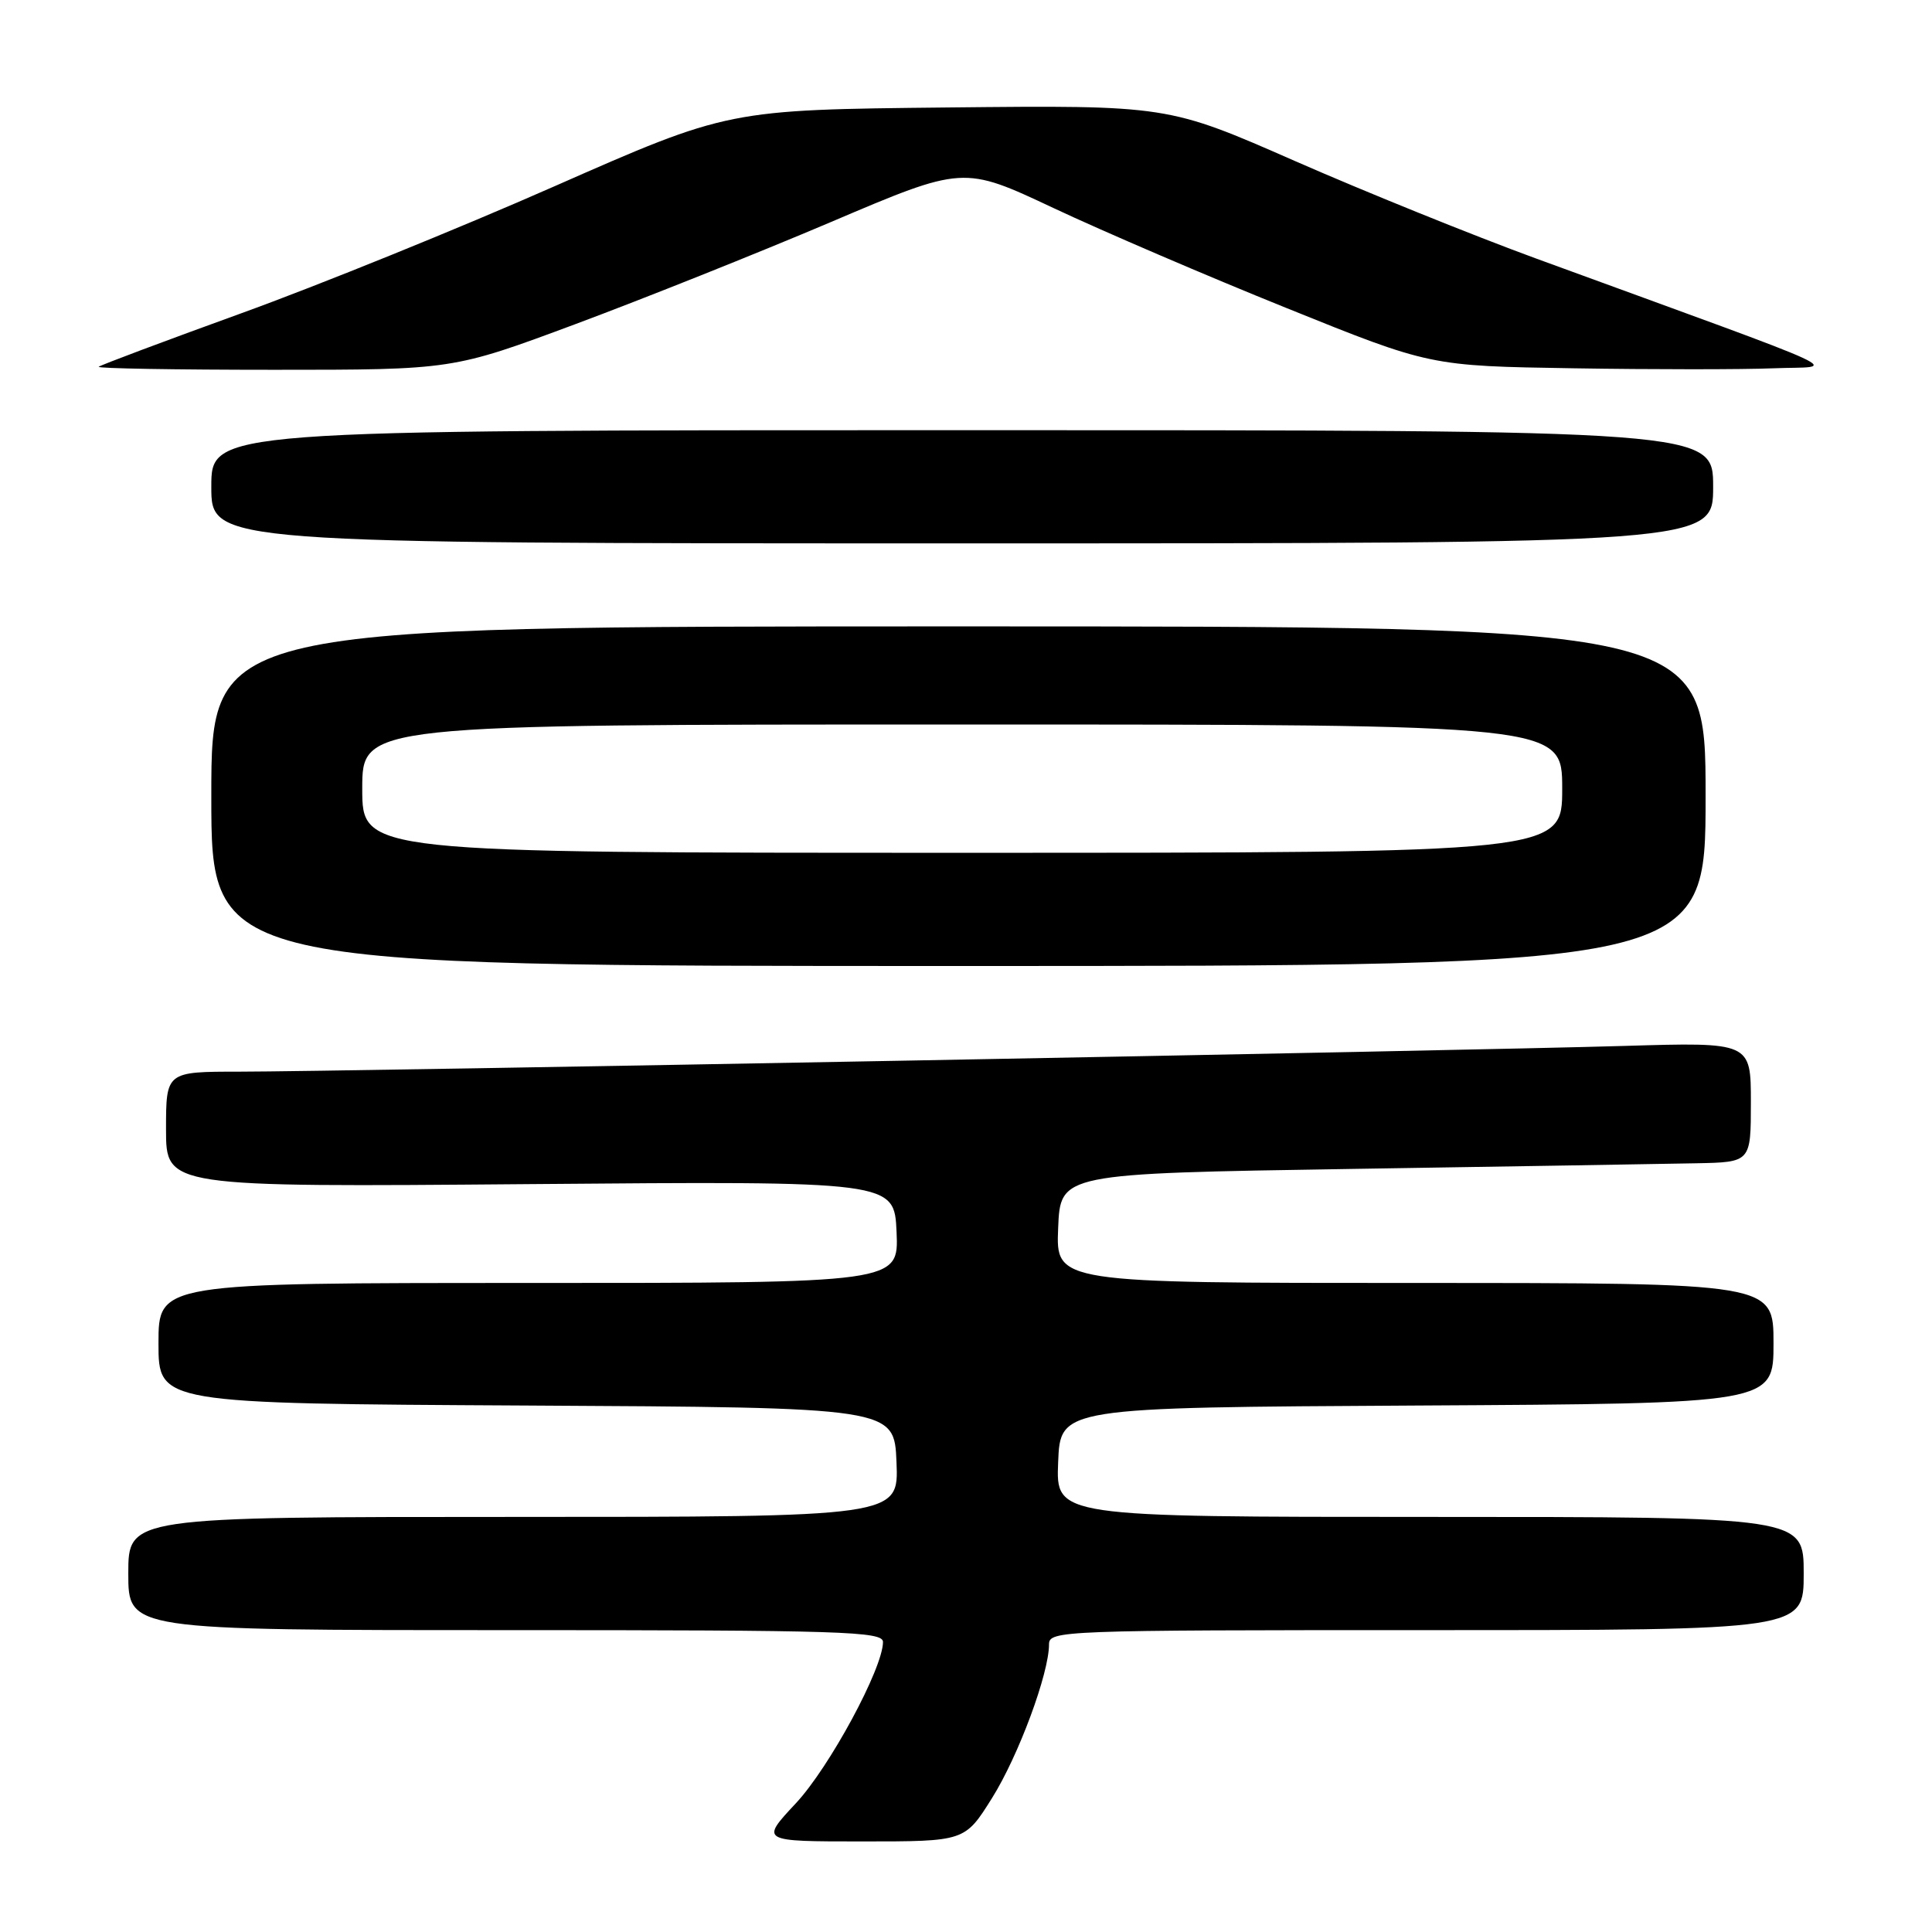 <?xml version="1.0" encoding="UTF-8" standalone="no"?>
<!DOCTYPE svg PUBLIC "-//W3C//DTD SVG 1.1//EN" "http://www.w3.org/Graphics/SVG/1.1/DTD/svg11.dtd" >
<svg xmlns="http://www.w3.org/2000/svg" xmlns:xlink="http://www.w3.org/1999/xlink" version="1.1" viewBox="0 0 256 256">
 <g >
 <path fill="currentColor"
d=" M 131.45 238.25 C 134.95 232.67 139.00 221.75 139.00 217.89 C 139.00 216.06 140.59 216.00 189.00 216.00 C 239.00 216.00 239.00 216.00 239.00 208.50 C 239.00 201.00 239.00 201.00 189.46 201.00 C 139.91 201.00 139.91 201.00 140.21 193.75 C 140.50 186.50 140.50 186.50 187.75 186.24 C 235.00 185.98 235.00 185.98 235.00 177.99 C 235.00 170.00 235.00 170.00 187.46 170.00 C 139.91 170.00 139.91 170.00 140.21 162.75 C 140.50 155.50 140.50 155.50 179.00 154.89 C 200.18 154.56 220.76 154.22 224.75 154.14 C 232.00 154.00 232.00 154.00 232.00 146.05 C 232.00 138.09 232.00 138.09 215.25 138.59 C 193.75 139.23 44.59 142.00 31.75 142.00 C 22.00 142.00 22.00 142.00 22.00 149.65 C 22.00 157.30 22.00 157.30 70.25 156.90 C 118.50 156.50 118.50 156.50 118.80 163.25 C 119.09 170.00 119.09 170.00 70.05 170.00 C 21.00 170.00 21.00 170.00 21.00 177.99 C 21.00 185.98 21.00 185.98 69.75 186.24 C 118.50 186.50 118.50 186.50 118.79 193.75 C 119.09 201.00 119.09 201.00 68.04 201.00 C 17.00 201.00 17.00 201.00 17.00 208.50 C 17.00 216.00 17.00 216.00 67.00 216.00 C 111.71 216.00 117.00 216.17 117.00 217.57 C 117.00 221.05 109.90 234.19 105.45 238.95 C 100.73 244.00 100.73 244.00 114.29 244.00 C 127.85 244.00 127.85 244.00 131.45 238.25 Z  M 226.00 105.50 C 226.00 83.00 226.00 83.00 127.00 83.00 C 28.00 83.00 28.00 83.00 28.00 105.50 C 28.00 128.00 28.00 128.00 127.00 128.00 C 226.00 128.00 226.00 128.00 226.00 105.50 Z  M 227.00 64.50 C 227.00 57.00 227.00 57.00 127.50 57.00 C 28.00 57.00 28.00 57.00 28.00 64.50 C 28.00 72.00 28.00 72.00 127.50 72.00 C 227.00 72.00 227.00 72.00 227.00 64.50 Z  M 76.24 42.95 C 85.18 39.62 100.41 33.54 110.08 29.43 C 127.65 21.95 127.65 21.95 139.58 27.56 C 146.13 30.64 160.05 36.62 170.50 40.83 C 189.50 48.50 189.50 48.50 208.50 48.80 C 218.95 48.97 230.88 48.97 235.00 48.80 C 243.42 48.46 247.29 50.25 203.50 34.24 C 195.25 31.22 180.90 25.42 171.62 21.35 C 154.74 13.94 154.74 13.94 125.62 14.24 C 96.50 14.54 96.50 14.54 73.50 24.67 C 60.85 30.25 42.17 37.82 32.00 41.50 C 21.82 45.19 13.31 48.38 13.08 48.60 C 12.85 48.82 23.31 49.00 36.33 49.00 C 59.99 49.00 59.99 49.00 76.24 42.95 Z  M 48.00 104.50 C 48.00 96.00 48.00 96.00 127.50 96.00 C 207.00 96.00 207.00 96.00 207.00 104.50 C 207.00 113.00 207.00 113.00 127.50 113.00 C 48.00 113.00 48.00 113.00 48.00 104.50 Z "/>
</g>
</svg>